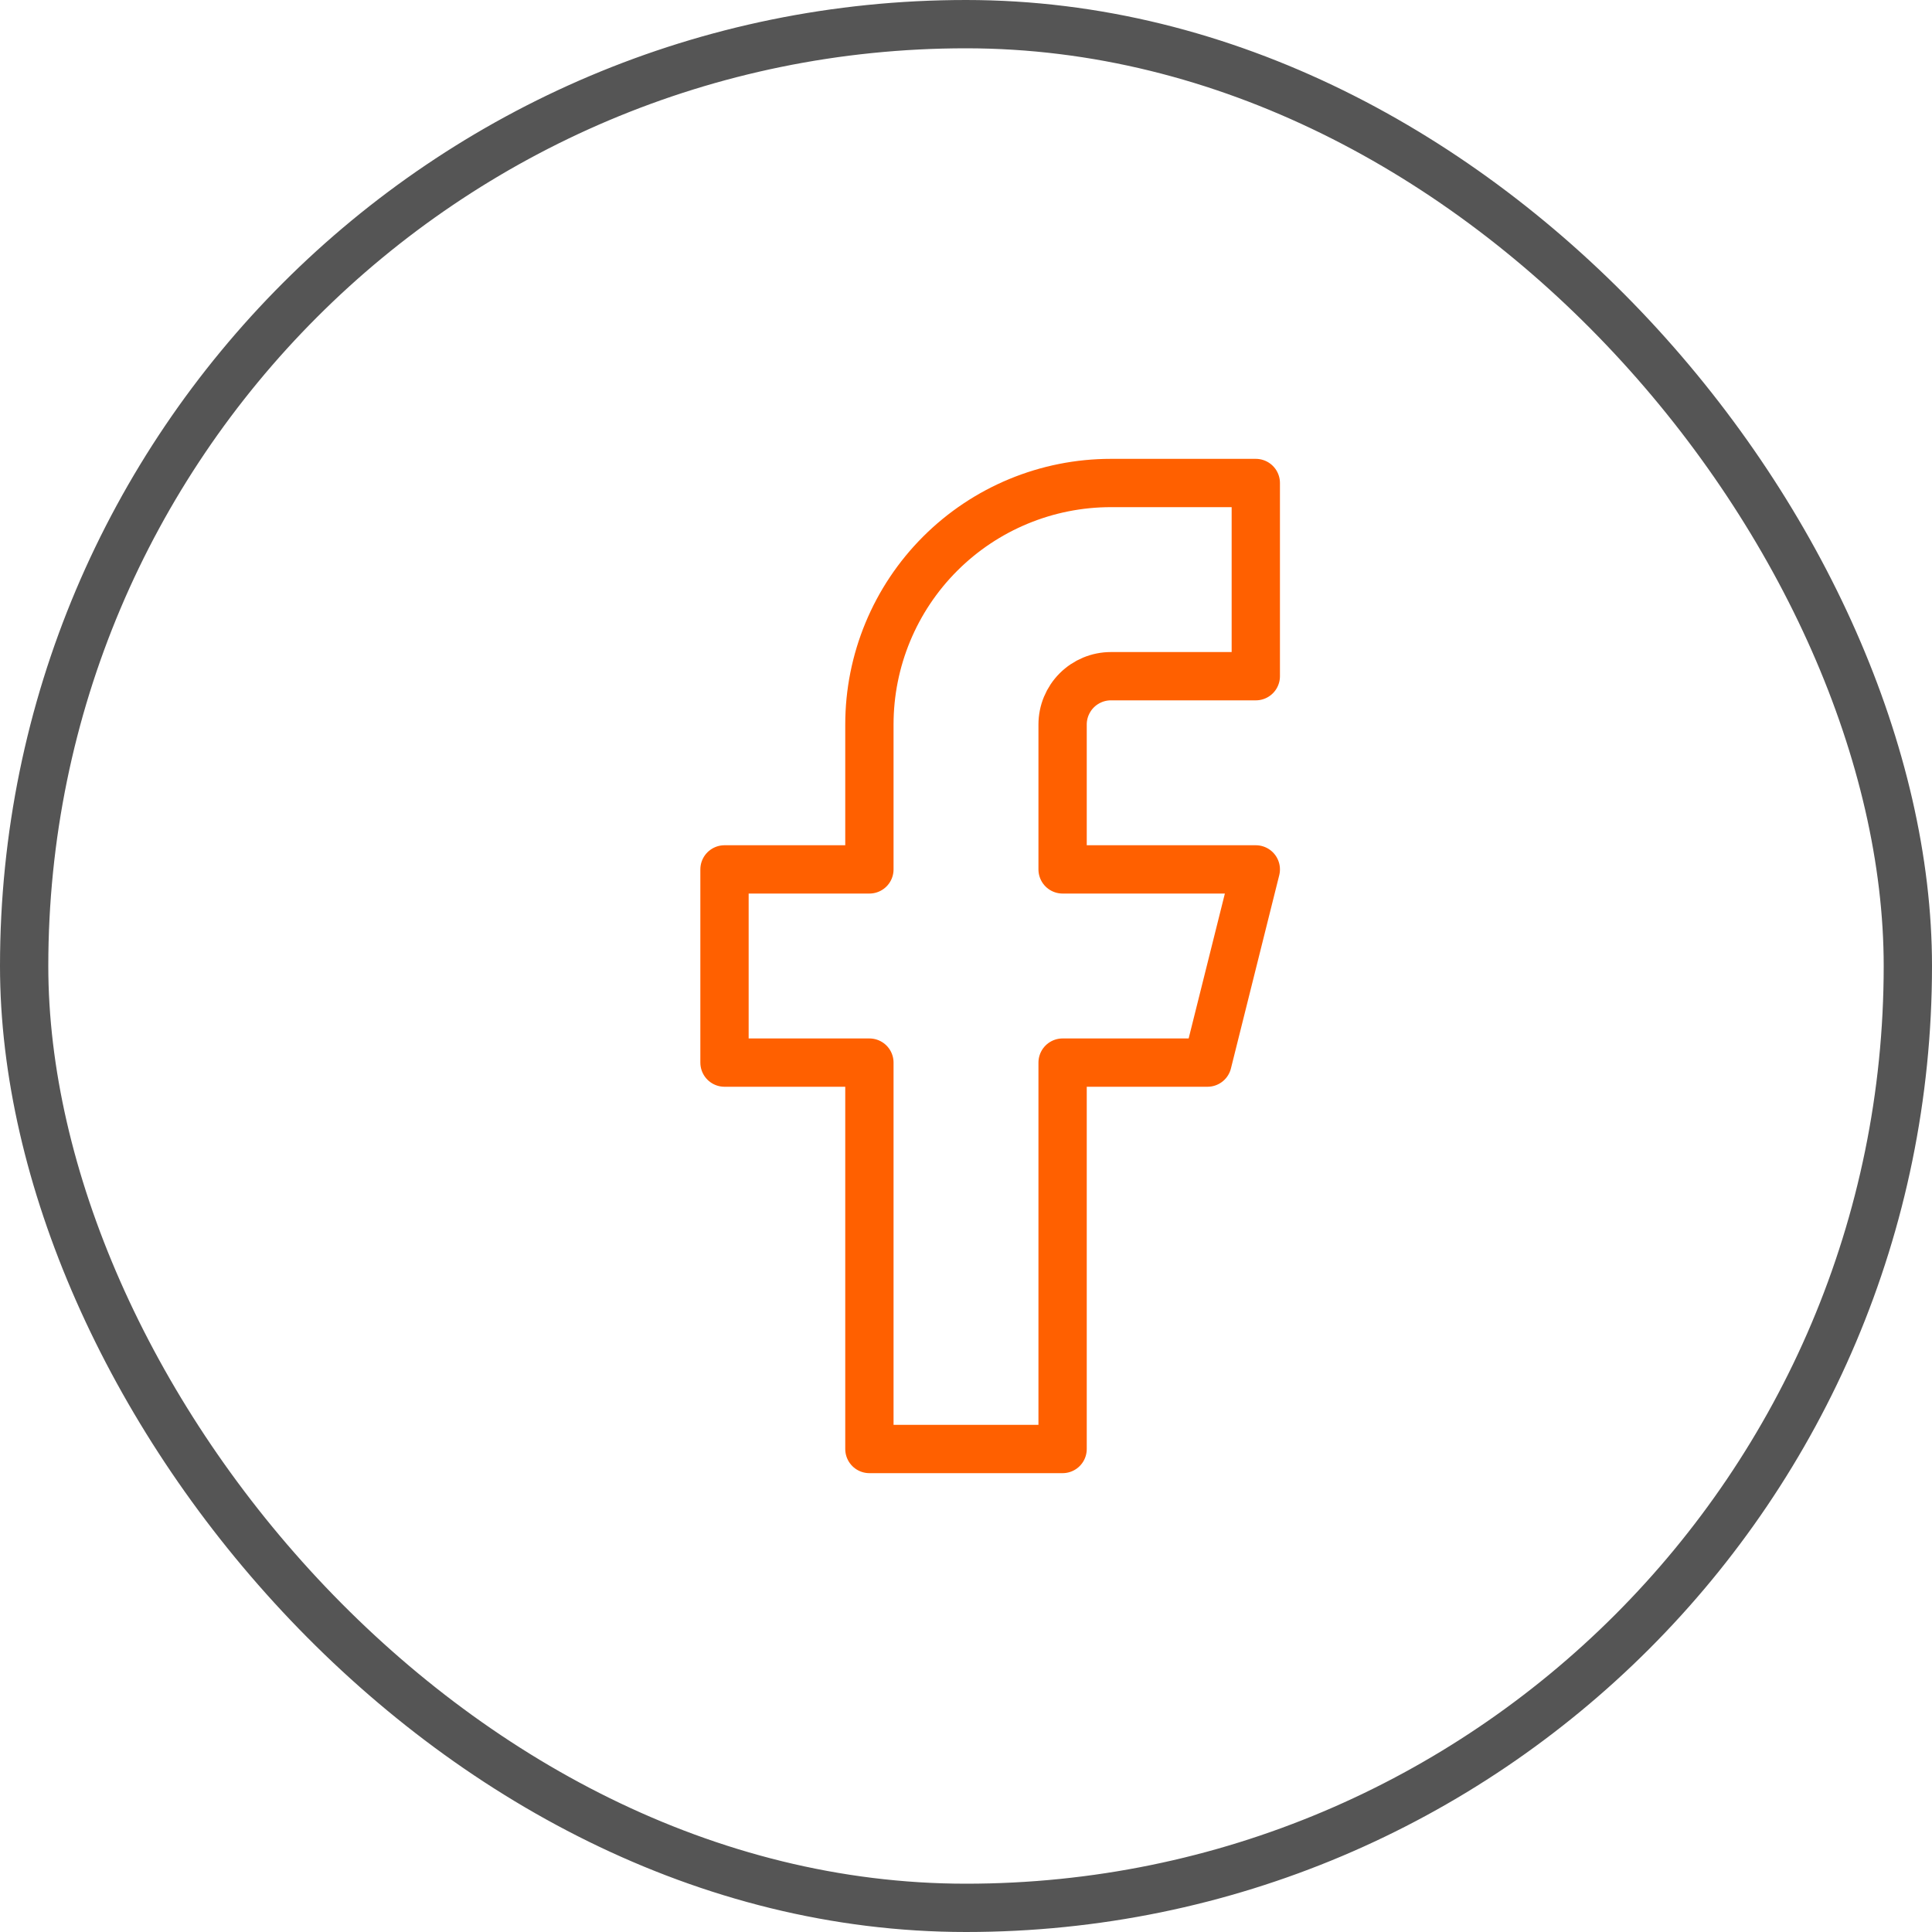 <svg width='64' height='64' viewBox='0 0 64 64' fill='none' xmlns='http://www.w3.org/2000/svg'><rect x='0.8' y='0.8' width='62.4' height='62.4' rx='31.2' stroke='#555555' stroke-width='1.6'/><path d='M41.6 16H36.8C34.678 16 32.643 16.843 31.143 18.343C29.643 19.843 28.8 21.878 28.8 24V28.8H24V35.2H28.8V48H35.2V35.2H40L41.6 28.8H35.2V24C35.2 23.576 35.369 23.169 35.669 22.869C35.969 22.569 36.376 22.4 36.8 22.4H41.6V16Z' stroke='#FF6000' stroke-width='1.6' stroke-linecap='round' stroke-linejoin='round'/></svg>